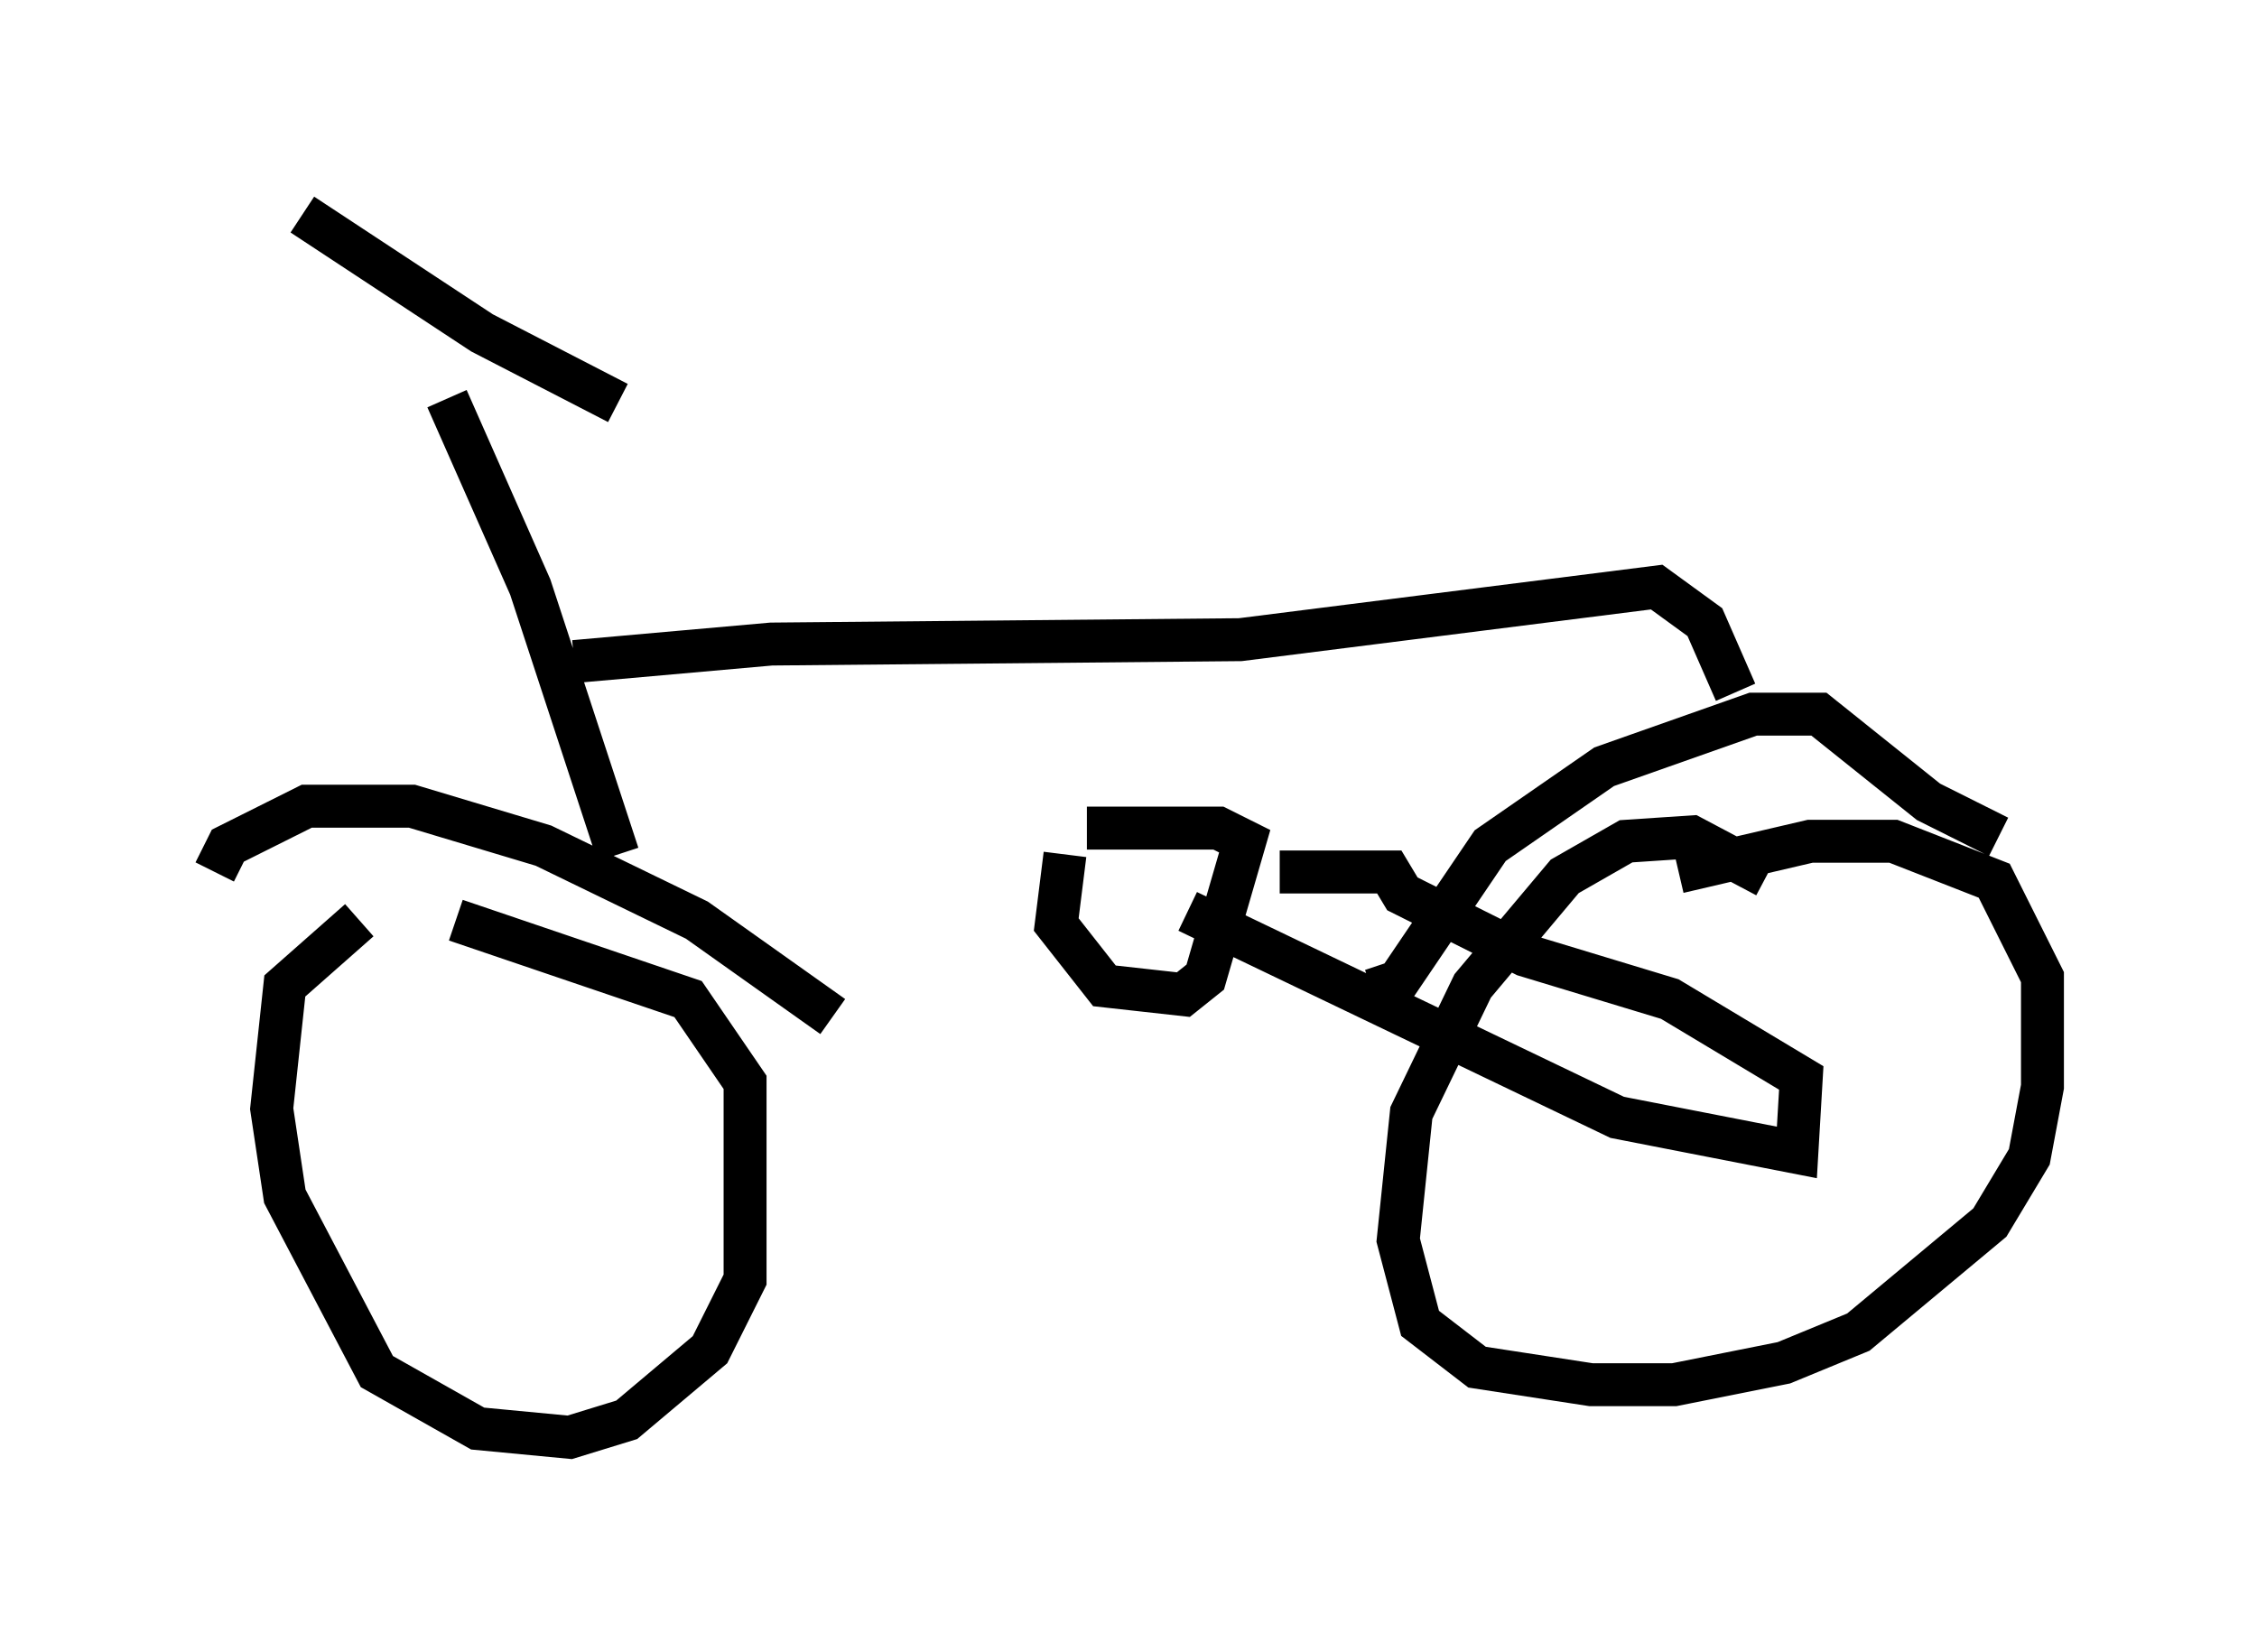 <?xml version="1.0" encoding="utf-8" ?>
<svg baseProfile="full" height="38.482" version="1.1" width="52.569" xmlns="http://www.w3.org/2000/svg" xmlns:ev="http://www.w3.org/2001/xml-events" xmlns:xlink="http://www.w3.org/1999/xlink"><defs /><rect fill="white" height="38.482" width="52.569" x="0" y="0" /><path d="M10.002, 21.231 m-1.633, 0.204 l-1.735, 1.531 -0.306, 2.858 l0.306, 2.042 2.144, 4.083 l2.348, 1.327 2.144, 0.204 l1.327, -0.408 1.94, -1.633 l0.817, -1.633 0.0, -4.594 l-1.327, -1.94 -5.41, -1.838 m30.523, -1.021 l-1.735, -0.919 -1.531, 0.102 l-1.429, 0.817 -2.144, 2.552 l-1.429, 2.96 -0.306, 2.96 l0.51, 1.94 1.327, 1.021 l2.654, 0.408 1.94, 0.0 l2.552, -0.51 1.735, -0.715 l3.063, -2.552 0.919, -1.531 l0.306, -1.633 0.0, -2.552 l-1.123, -2.246 -2.348, -0.919 l-1.94, 0.0 -3.063, 0.715 m-7.146, 2.756 l0.613, -0.204 2.144, -3.165 l2.654, -1.838 3.471, -1.225 l1.531, 0.0 2.552, 2.042 l1.633, 0.817 m-27.154, 4.185 l-3.165, -2.246 -3.573, -1.735 l-3.063, -0.919 -2.45, 0.0 l-1.838, 0.919 -0.306, 0.613 m9.392, -0.408 l-2.042, -6.227 -1.94, -4.39 m-3.369, -4.288 l4.185, 2.756 3.165, 1.633 m-1.021, 6.023 l4.594, -0.408 10.923, -0.102 l9.698, -1.225 1.123, 0.817 l0.715, 1.633 m-15.619, 3.777 l-0.204, 1.633 1.123, 1.429 l1.838, 0.204 0.51, -0.408 l0.919, -3.165 -0.613, -0.306 l-3.063, 0.0 m2.348, 1.94 l10.004, 4.798 4.185, 0.817 l0.102, -1.735 -3.063, -1.838 l-3.369, -1.021 -2.858, -1.429 l-0.306, -0.51 -2.552, 0.0 " fill="none" stroke="black" stroke-width="1" /></svg>